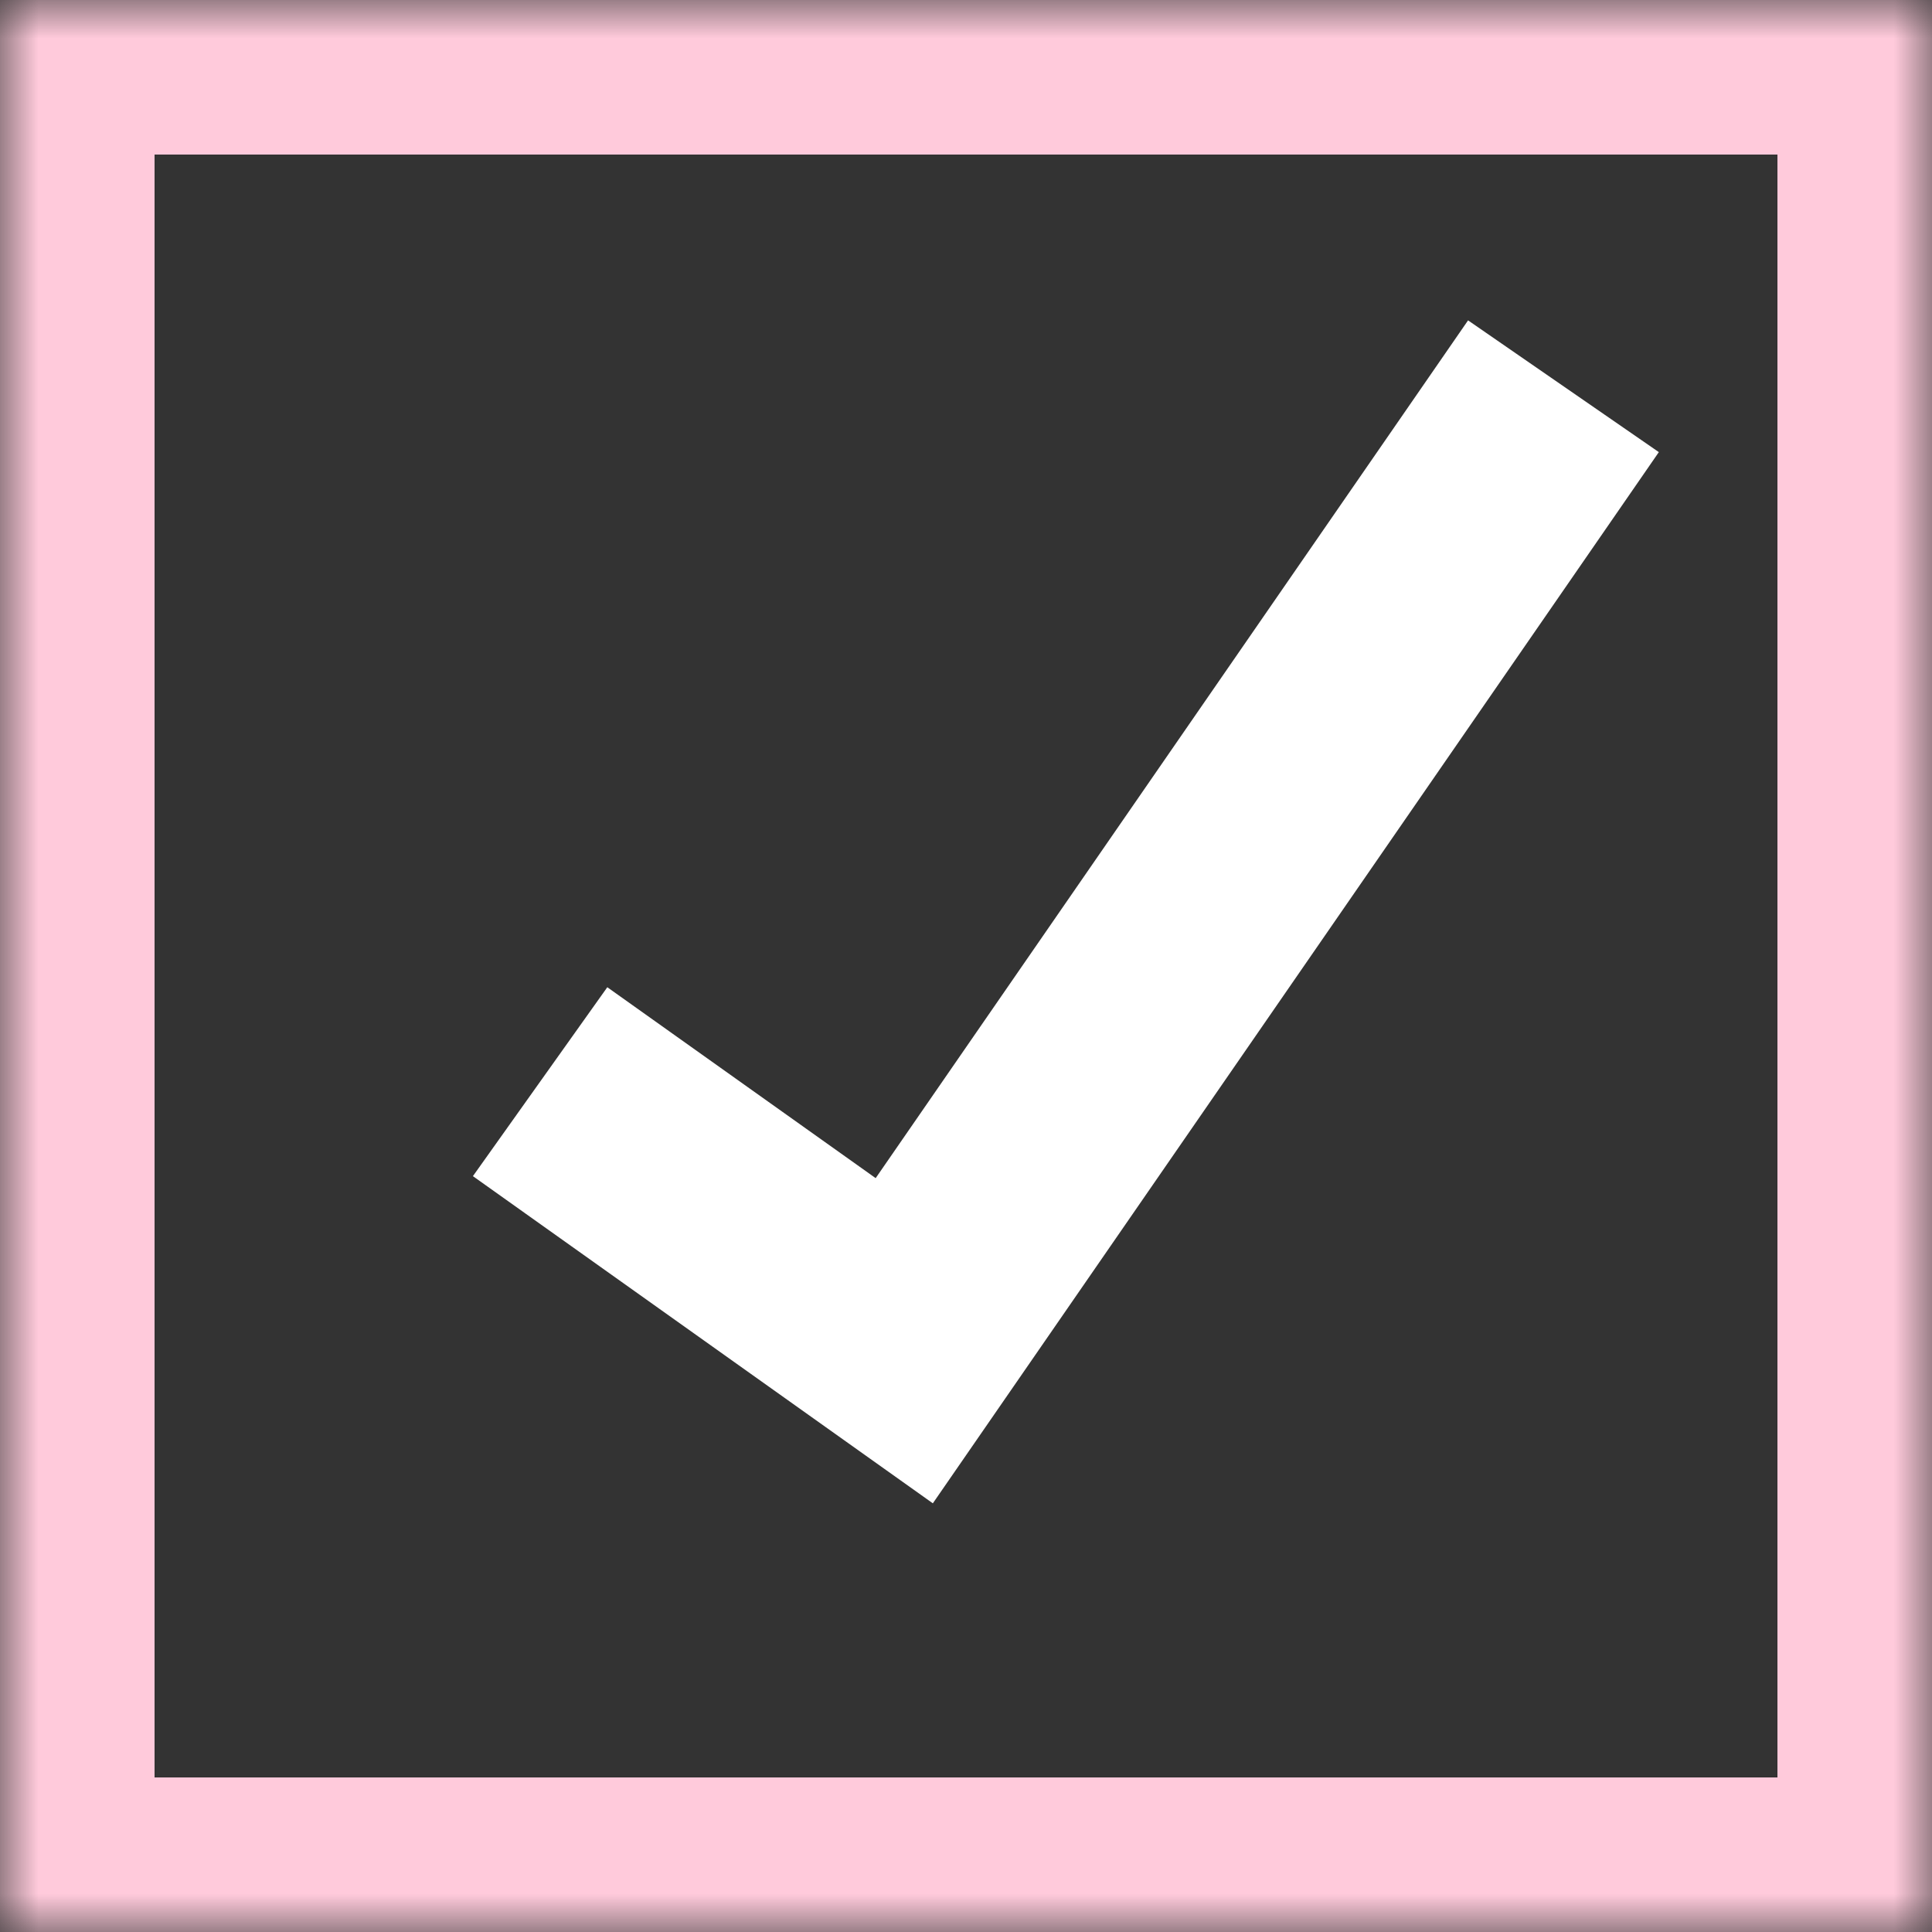 <?xml version="1.0" encoding="UTF-8" standalone="no"?>
<svg width="25px" height="25px" viewBox="0 0 25 25" version="1.1" xmlns="http://www.w3.org/2000/svg" xmlns:xlink="http://www.w3.org/1999/xlink">
    <rect x="0" y="0" width="25" height="25" fill="#333333" stroke="none"/>
    <!-- Generator: sketchtool 39.1 (31720) - http://www.bohemiancoding.com/sketch -->
    <title>F49F2EC5-411C-4085-BA81-D3604731FA65</title>
    <desc>Created with sketchtool.</desc>
    <defs>
        <rect id="path-1" x="0" y="0" width="25" height="25"></rect>
        <mask id="mask-2" maskContentUnits="userSpaceOnUse" maskUnits="objectBoundingBox" x="0" y="0" width="25" height="25" fill="white">
            <use xlink:href="#path-1"></use>
        </mask>
    </defs>
    <g id="Page-1" stroke="none" stroke-width="1" fill="none" fill-rule="evenodd">
        <g id="Artboard-Copy-2" transform="translate(-745, -391)">
            <g id="Group-11" transform="translate(248, 386)">
                <g id="Group-17">
                    <g id="Group-20-Copy-2" transform="translate(497, 5)">
                        <use id="Rectangle-9" stroke="#FFCADB" mask="url(#mask-2)" stroke-width="4" xlink:href="#path-1"></use>
                        <polyline id="Path-5" stroke="#FFFFFF" stroke-width="3" points="6.989 13.997 11.701 17.349 20.231 4.998"></polyline>
                    </g>
                </g>
            </g>
        </g>
    </g>
</svg>